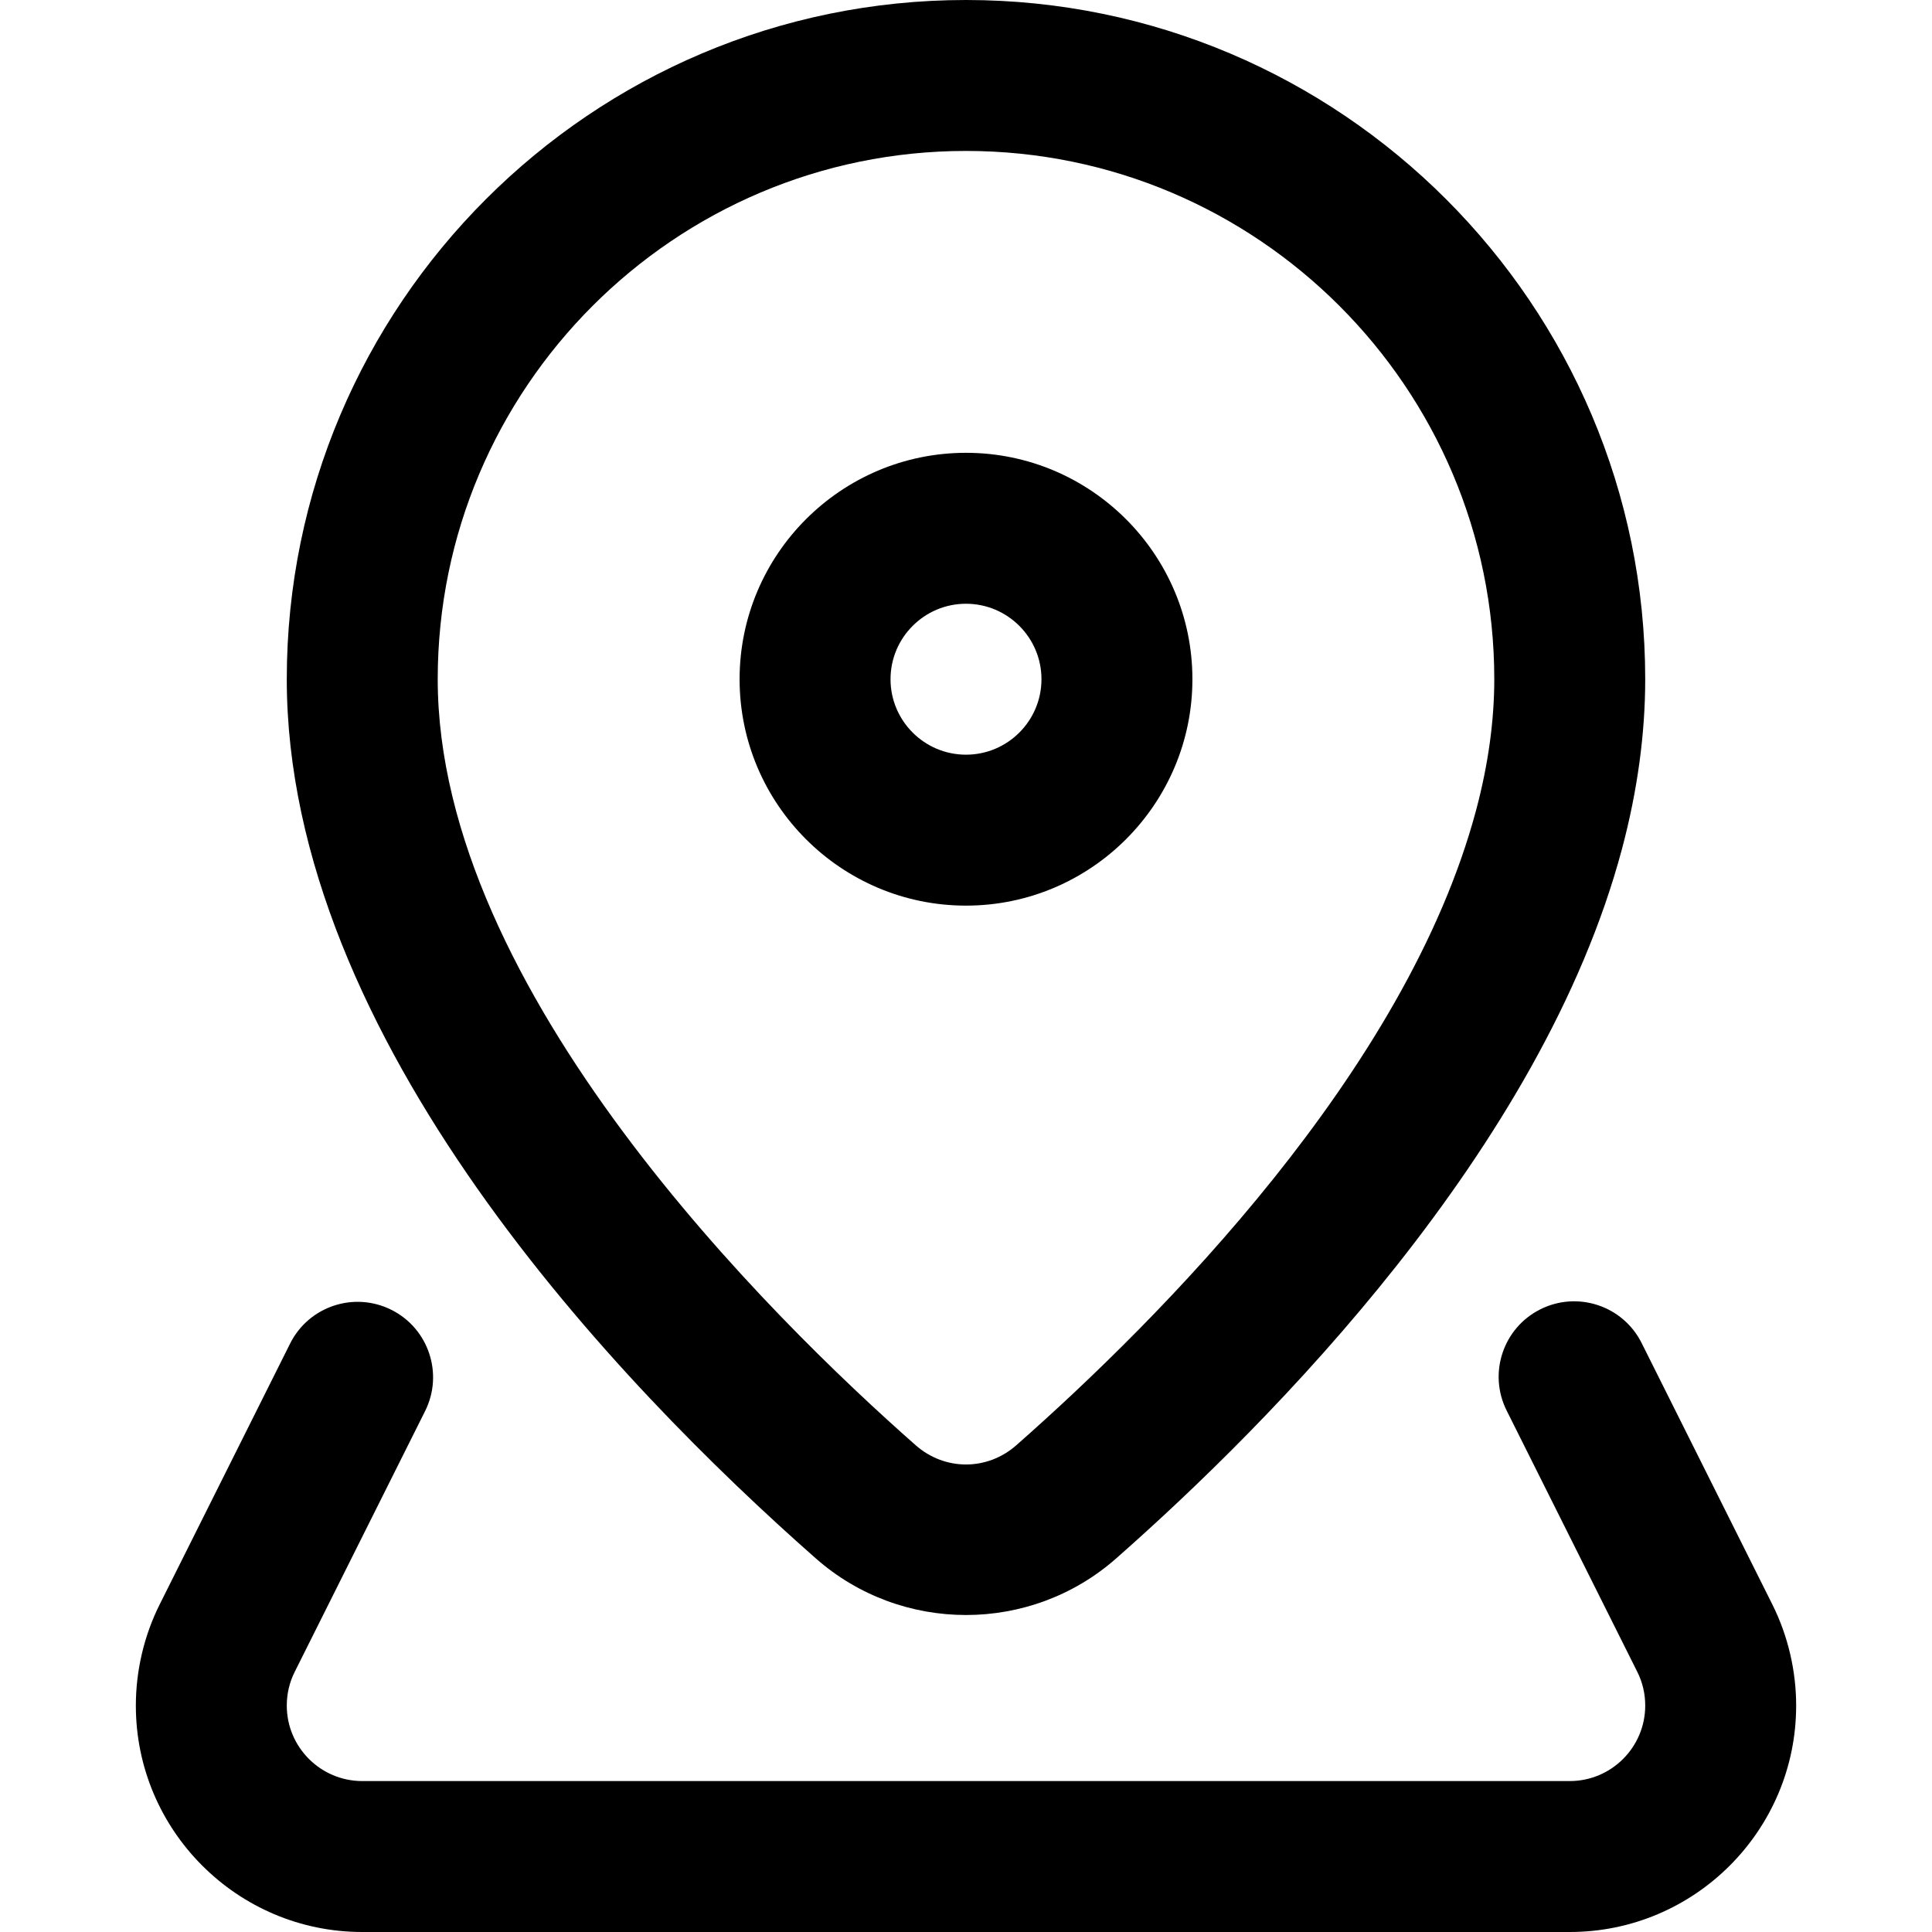 <svg id="Capa_1" enable-background="new 0 0 512 512" height="512" viewBox="0 0 512 512" width="512" xmlns="http://www.w3.org/2000/svg"><g><path d="m216.22 413.013c22.677 19.974 56.882 19.977 79.56 0 40.982-36.096 112.897-108.533 134.082-188.111v-.001c4.073-15.304 6.138-30.411 6.138-44.901 0-99.252-80.748-180-180-180s-180 80.748-180 180c0 95.282 87.853 186.889 140.22 233.013zm39.78-373.013c77.196 0 140 62.804 140 140 0 11.018-1.612 22.664-4.793 34.614v-.001c-18.471 69.385-84.28 135.28-121.866 168.384-7.73 6.809-18.95 6.809-26.683 0-38.082-33.543-126.658-120.469-126.658-202.997 0-77.196 62.804-140 140-140z"/><path d="m96 512h320c33.084 0 60-26.916 60-60 0-9.276-2.183-18.546-6.312-26.809l-34.636-69.271c-4.94-9.879-16.95-13.884-26.833-8.944-9.88 4.94-13.884 16.953-8.944 26.833l34.635 69.268c1.388 2.776 2.091 5.778 2.091 8.923 0 11.028-8.972 20-20 20h-320.001c-11.028 0-20-8.972-20-20 0-3.145.703-6.146 2.091-8.921l34.565-69.132c4.939-9.88.935-21.893-8.944-26.833-9.883-4.94-21.894-.935-26.833 8.945l-34.565 69.132c-4.13 8.261-6.314 17.531-6.314 26.809 0 33.084 26.916 60 60 60z"/><path d="m256 240c33.084 0 60-26.916 60-60s-26.916-60-60-60-60 26.916-60 60 26.916 60 60 60zm0-80c11.028 0 20 8.972 20 20s-8.972 20-20 20-20-8.972-20-20 8.972-20 20-20z"/></g></svg>